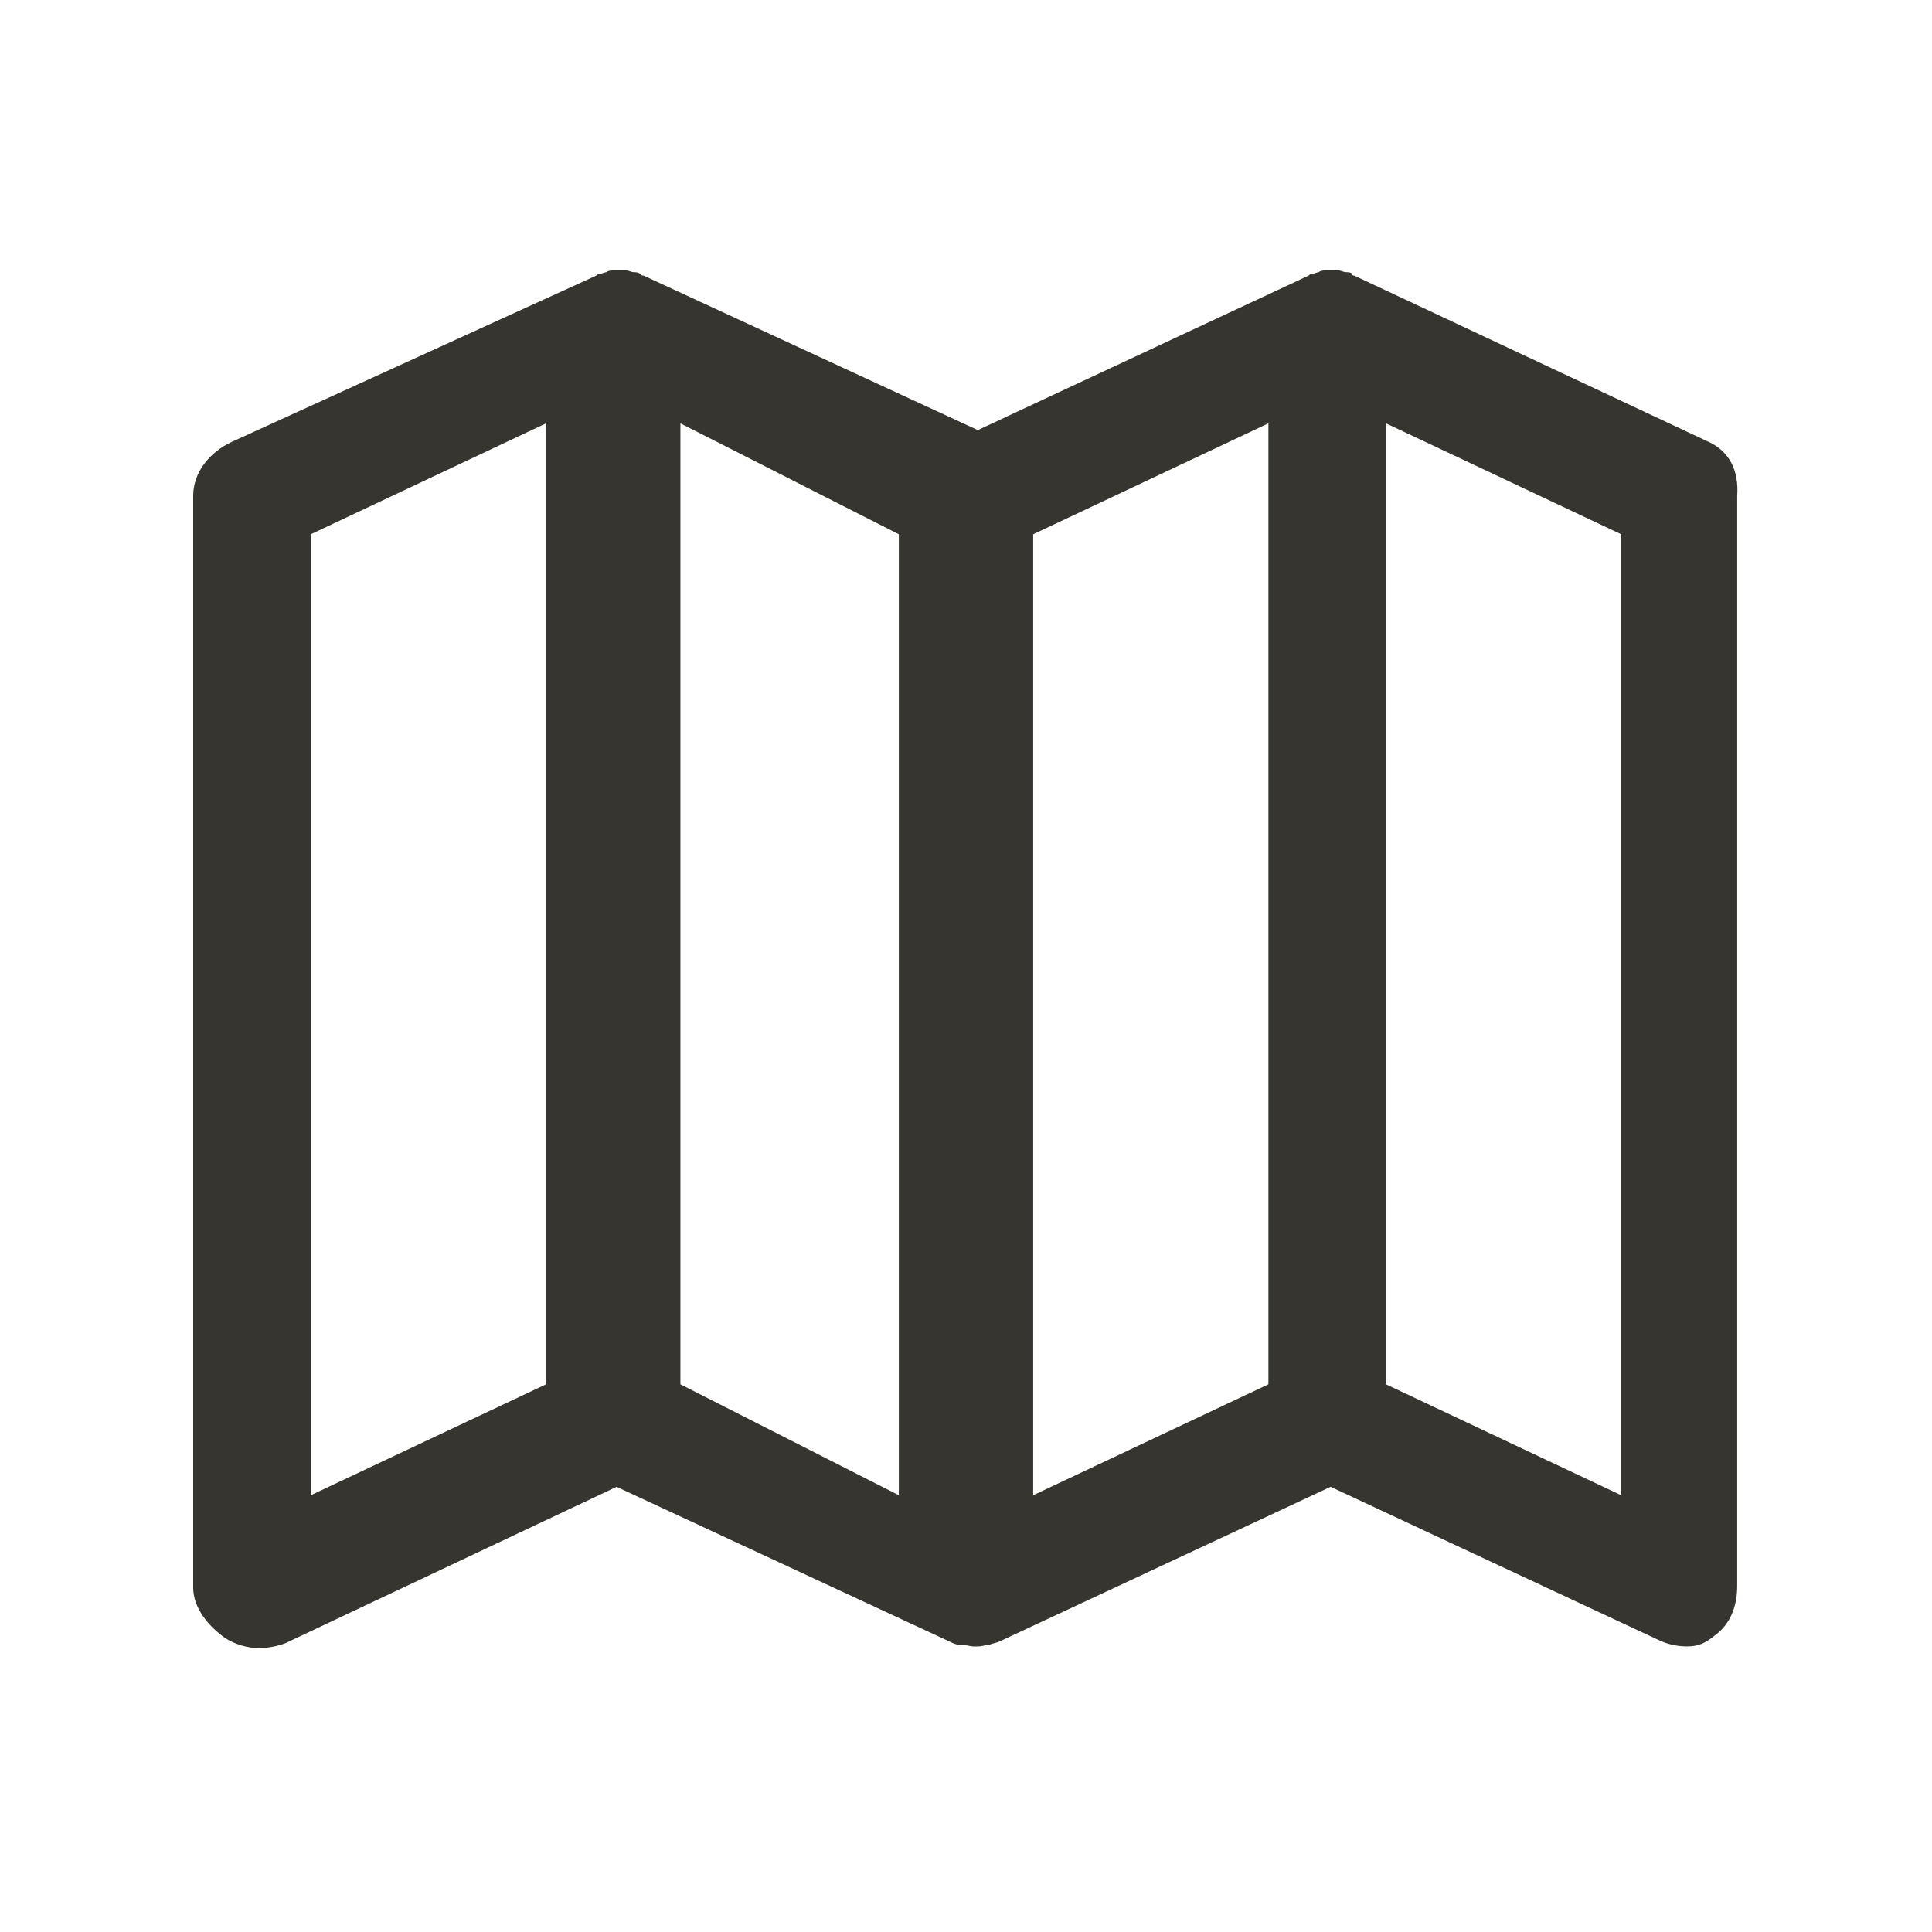 <!-- Generated by IcoMoon.io -->
<svg version="1.1" xmlns="http://www.w3.org/2000/svg" width="40" height="40" viewBox="0 0 40 40">
<title>di-map</title>
<path fill="#37352f" d="M35.374 9.148l-7.339-3.443c-0.035 0-0.035 0-0.035-0.035-0.035-0.035-0.104-0.035-0.139-0.035s-0.104-0.035-0.139-0.035c-0.035 0-0.104 0-0.139 0s-0.104 0-0.139 0c-0.035 0-0.104 0-0.139 0.035-0.035 0-0.104 0.035-0.139 0.035s-0.035 0-0.070 0.035l-6.852 3.2-6.922-3.2c-0.035 0-0.035 0-0.070-0.035s-0.104-0.035-0.139-0.035c-0.035 0-0.104-0.035-0.139-0.035s-0.104 0-0.139 0c-0.035 0-0.104 0-0.139 0s-0.104 0-0.139 0.035c-0.035 0-0.104 0.035-0.139 0.035s-0.035 0-0.070 0.035l-7.548 3.443c-0.452 0.209-0.8 0.626-0.8 1.113v22.609c0 0.417 0.313 0.8 0.661 1.043 0.209 0.139 0.487 0.209 0.696 0.209 0.174 0 0.383-0.035 0.557-0.104l6.852-3.235 6.887 3.2c0 0 0 0 0 0 0.070 0.035 0.139 0.070 0.209 0.070 0.035 0 0.035 0 0.070 0 0.070 0 0.139 0.035 0.243 0.035 0.070 0 0.174 0 0.243-0.035 0.035 0 0.035 0 0.070 0 0.070-0.035 0.139-0.035 0.209-0.070 0 0 0 0 0 0l6.852-3.2 6.852 3.2c0.174 0.070 0.348 0.104 0.522 0.104 0.243 0 0.383-0.070 0.557-0.209 0.348-0.243 0.487-0.626 0.487-1.043v-22.574c0.035-0.487-0.139-0.904-0.591-1.113zM18.609 30.957l-4.522-2.296v-19.896l4.522 2.296v19.896zM6.435 11.061l4.87-2.296v19.896l-4.87 2.296v-19.896zM21.391 11.061l4.87-2.296v19.896l-4.87 2.296v-19.896zM33.565 30.957l-4.87-2.296v-19.896l4.87 2.296v19.896z"></path>
</svg>
